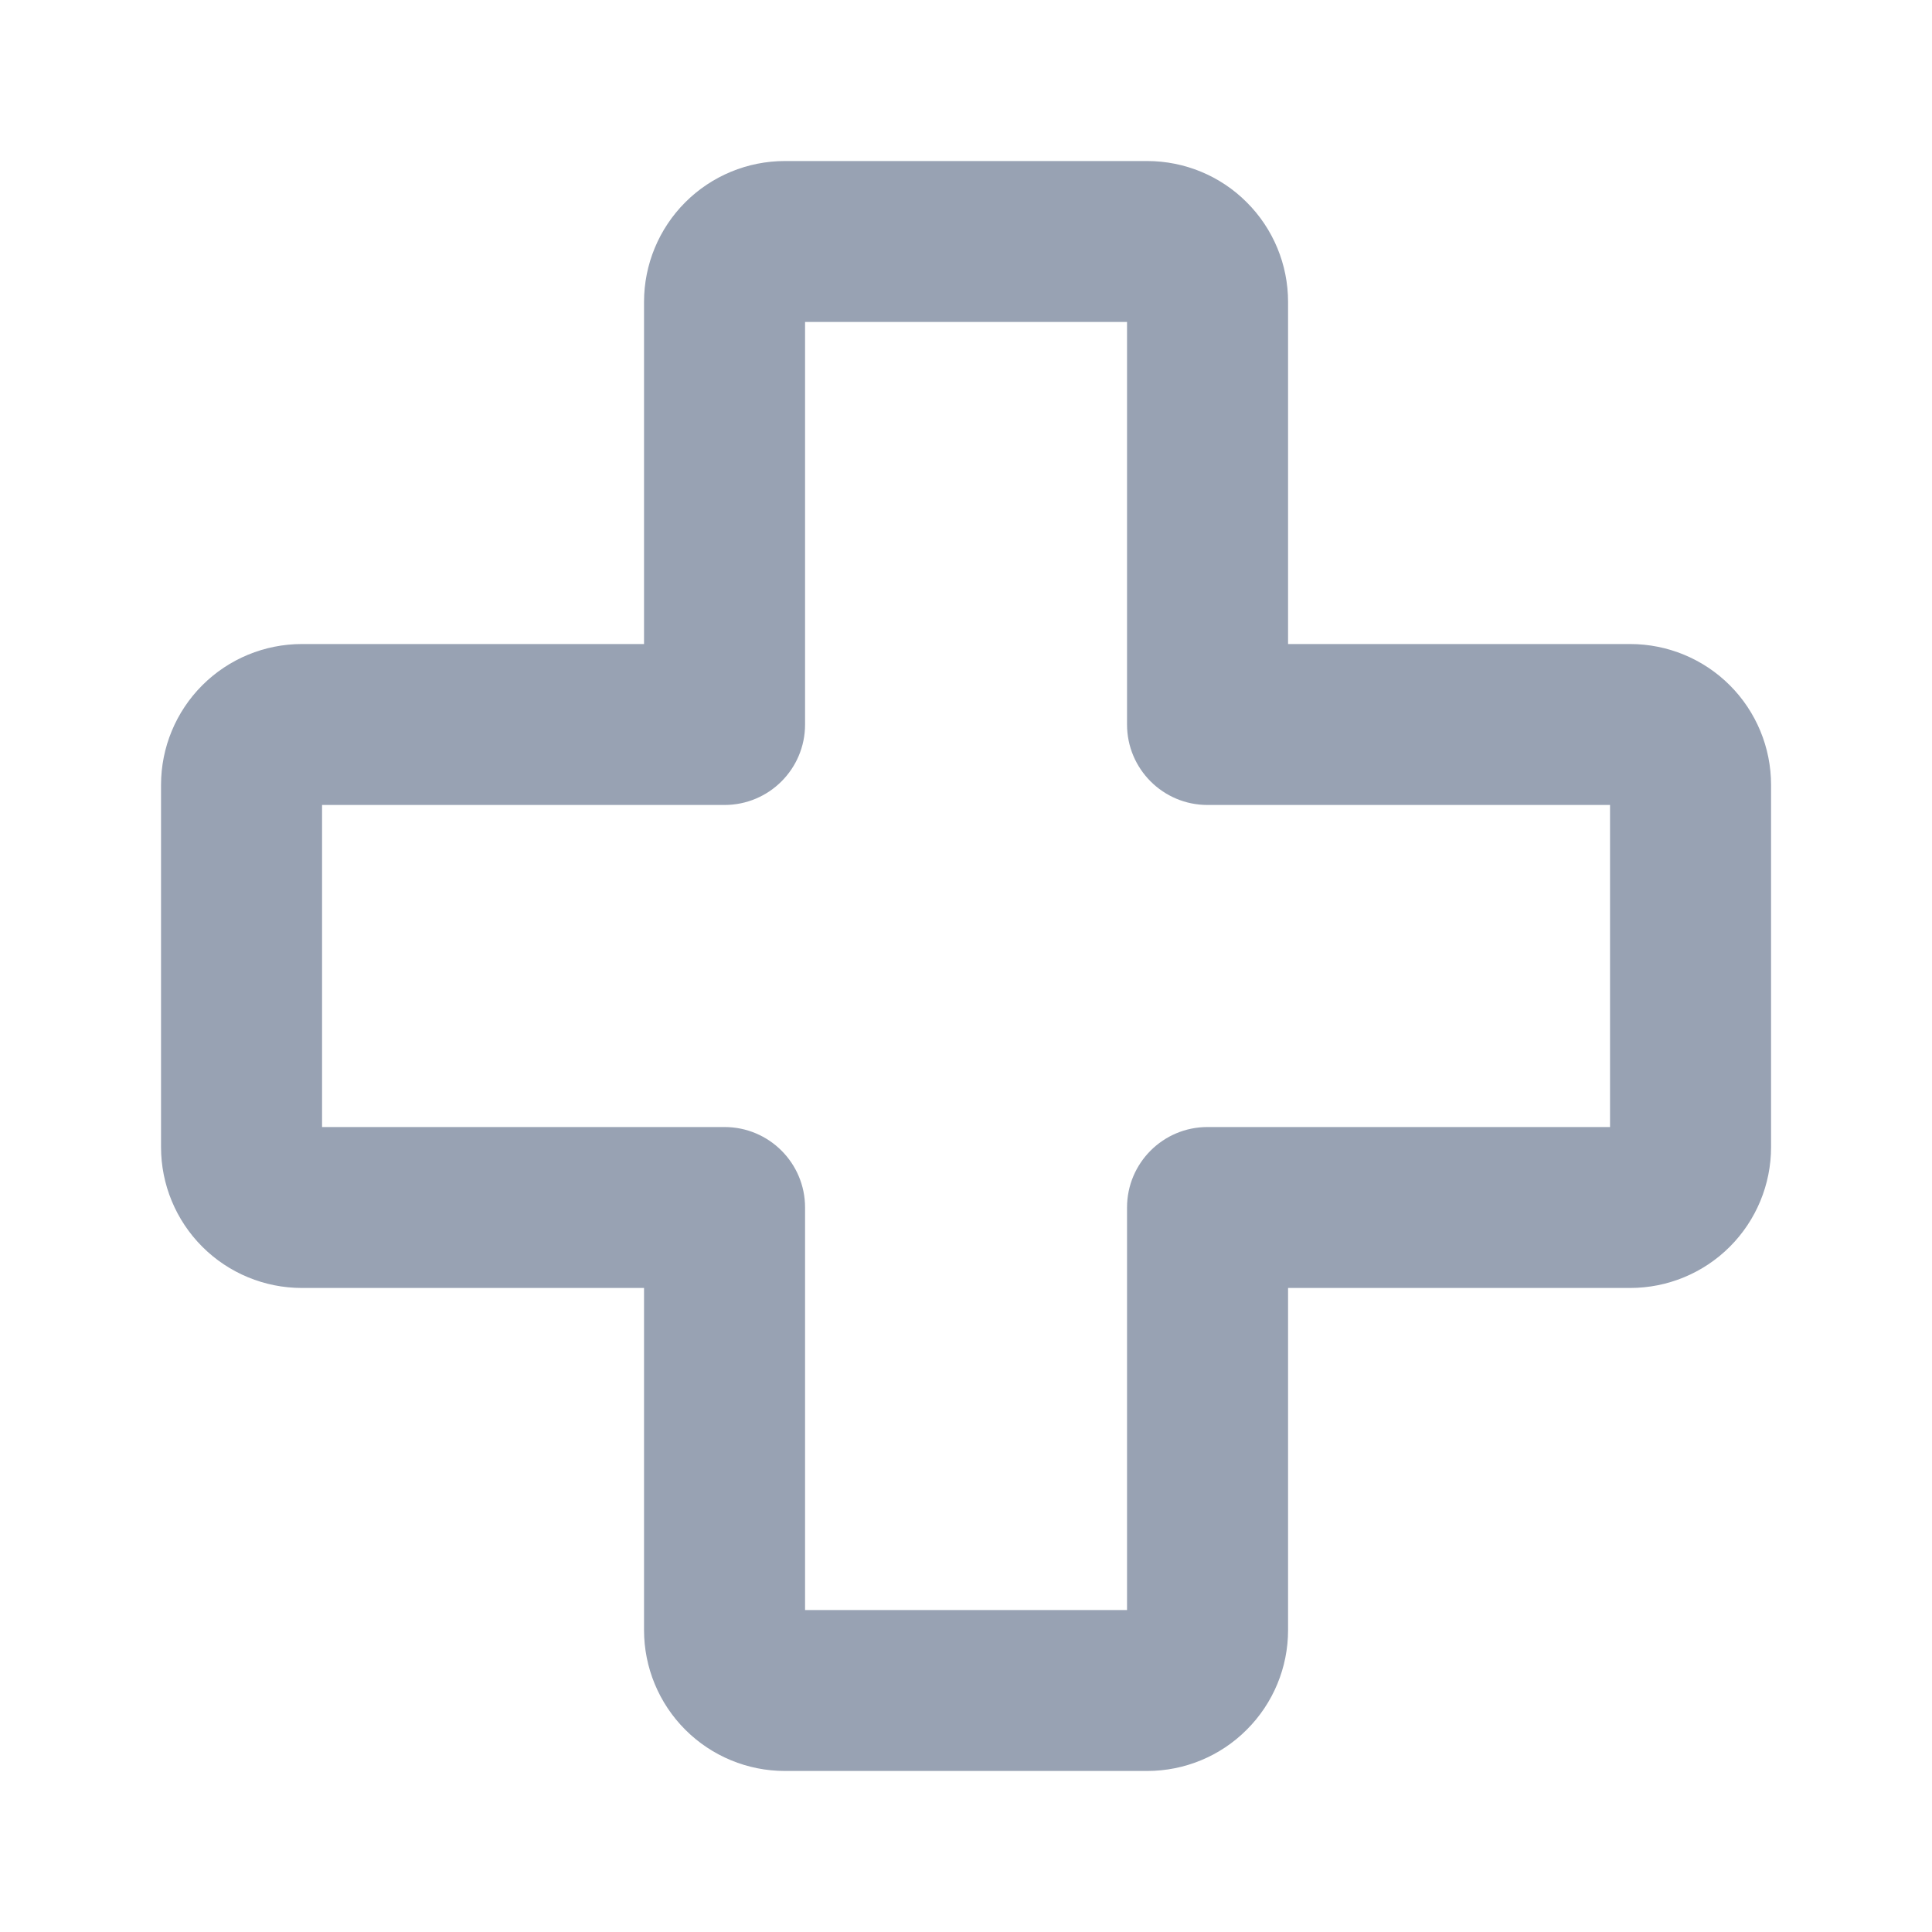 <svg width="20" height="20" viewBox="0 0 20 20" fill="none" xmlns="http://www.w3.org/2000/svg">
<path fill-rule="evenodd" clip-rule="evenodd" d="M8.334 3.333V7.5C8.334 7.96 7.961 8.333 7.5 8.333H3.334V11.667H7.5C7.961 11.667 8.334 12.04 8.334 12.5V16.667H11.667V12.5C11.667 12.04 12.04 11.667 12.5 11.667H16.667V8.333H12.5C12.04 8.333 11.667 7.96 11.667 7.5V3.333H8.334ZM7.094 2.094C7.368 1.82 7.739 1.667 8.125 1.667H11.875C12.262 1.667 12.633 1.82 12.906 2.094C13.18 2.367 13.334 2.738 13.334 3.125V6.667H16.875C17.262 6.667 17.633 6.82 17.907 7.094C18.18 7.367 18.334 7.738 18.334 8.125V11.875C18.334 12.262 18.18 12.633 17.907 12.906C17.633 13.18 17.262 13.333 16.875 13.333H13.334V16.875C13.334 17.262 13.18 17.633 12.906 17.906C12.633 18.18 12.262 18.333 11.875 18.333H8.125C7.739 18.333 7.368 18.18 7.094 17.906C6.821 17.633 6.667 17.262 6.667 16.875V13.333H3.125C2.739 13.333 2.368 13.18 2.094 12.906C1.821 12.633 1.667 12.262 1.667 11.875V8.125C1.667 7.738 1.821 7.367 2.094 7.094C2.368 6.82 2.739 6.667 3.125 6.667H6.667V3.125C6.667 2.738 6.821 2.367 7.094 2.094Z" fill="#98A2B3"/>
</svg>

